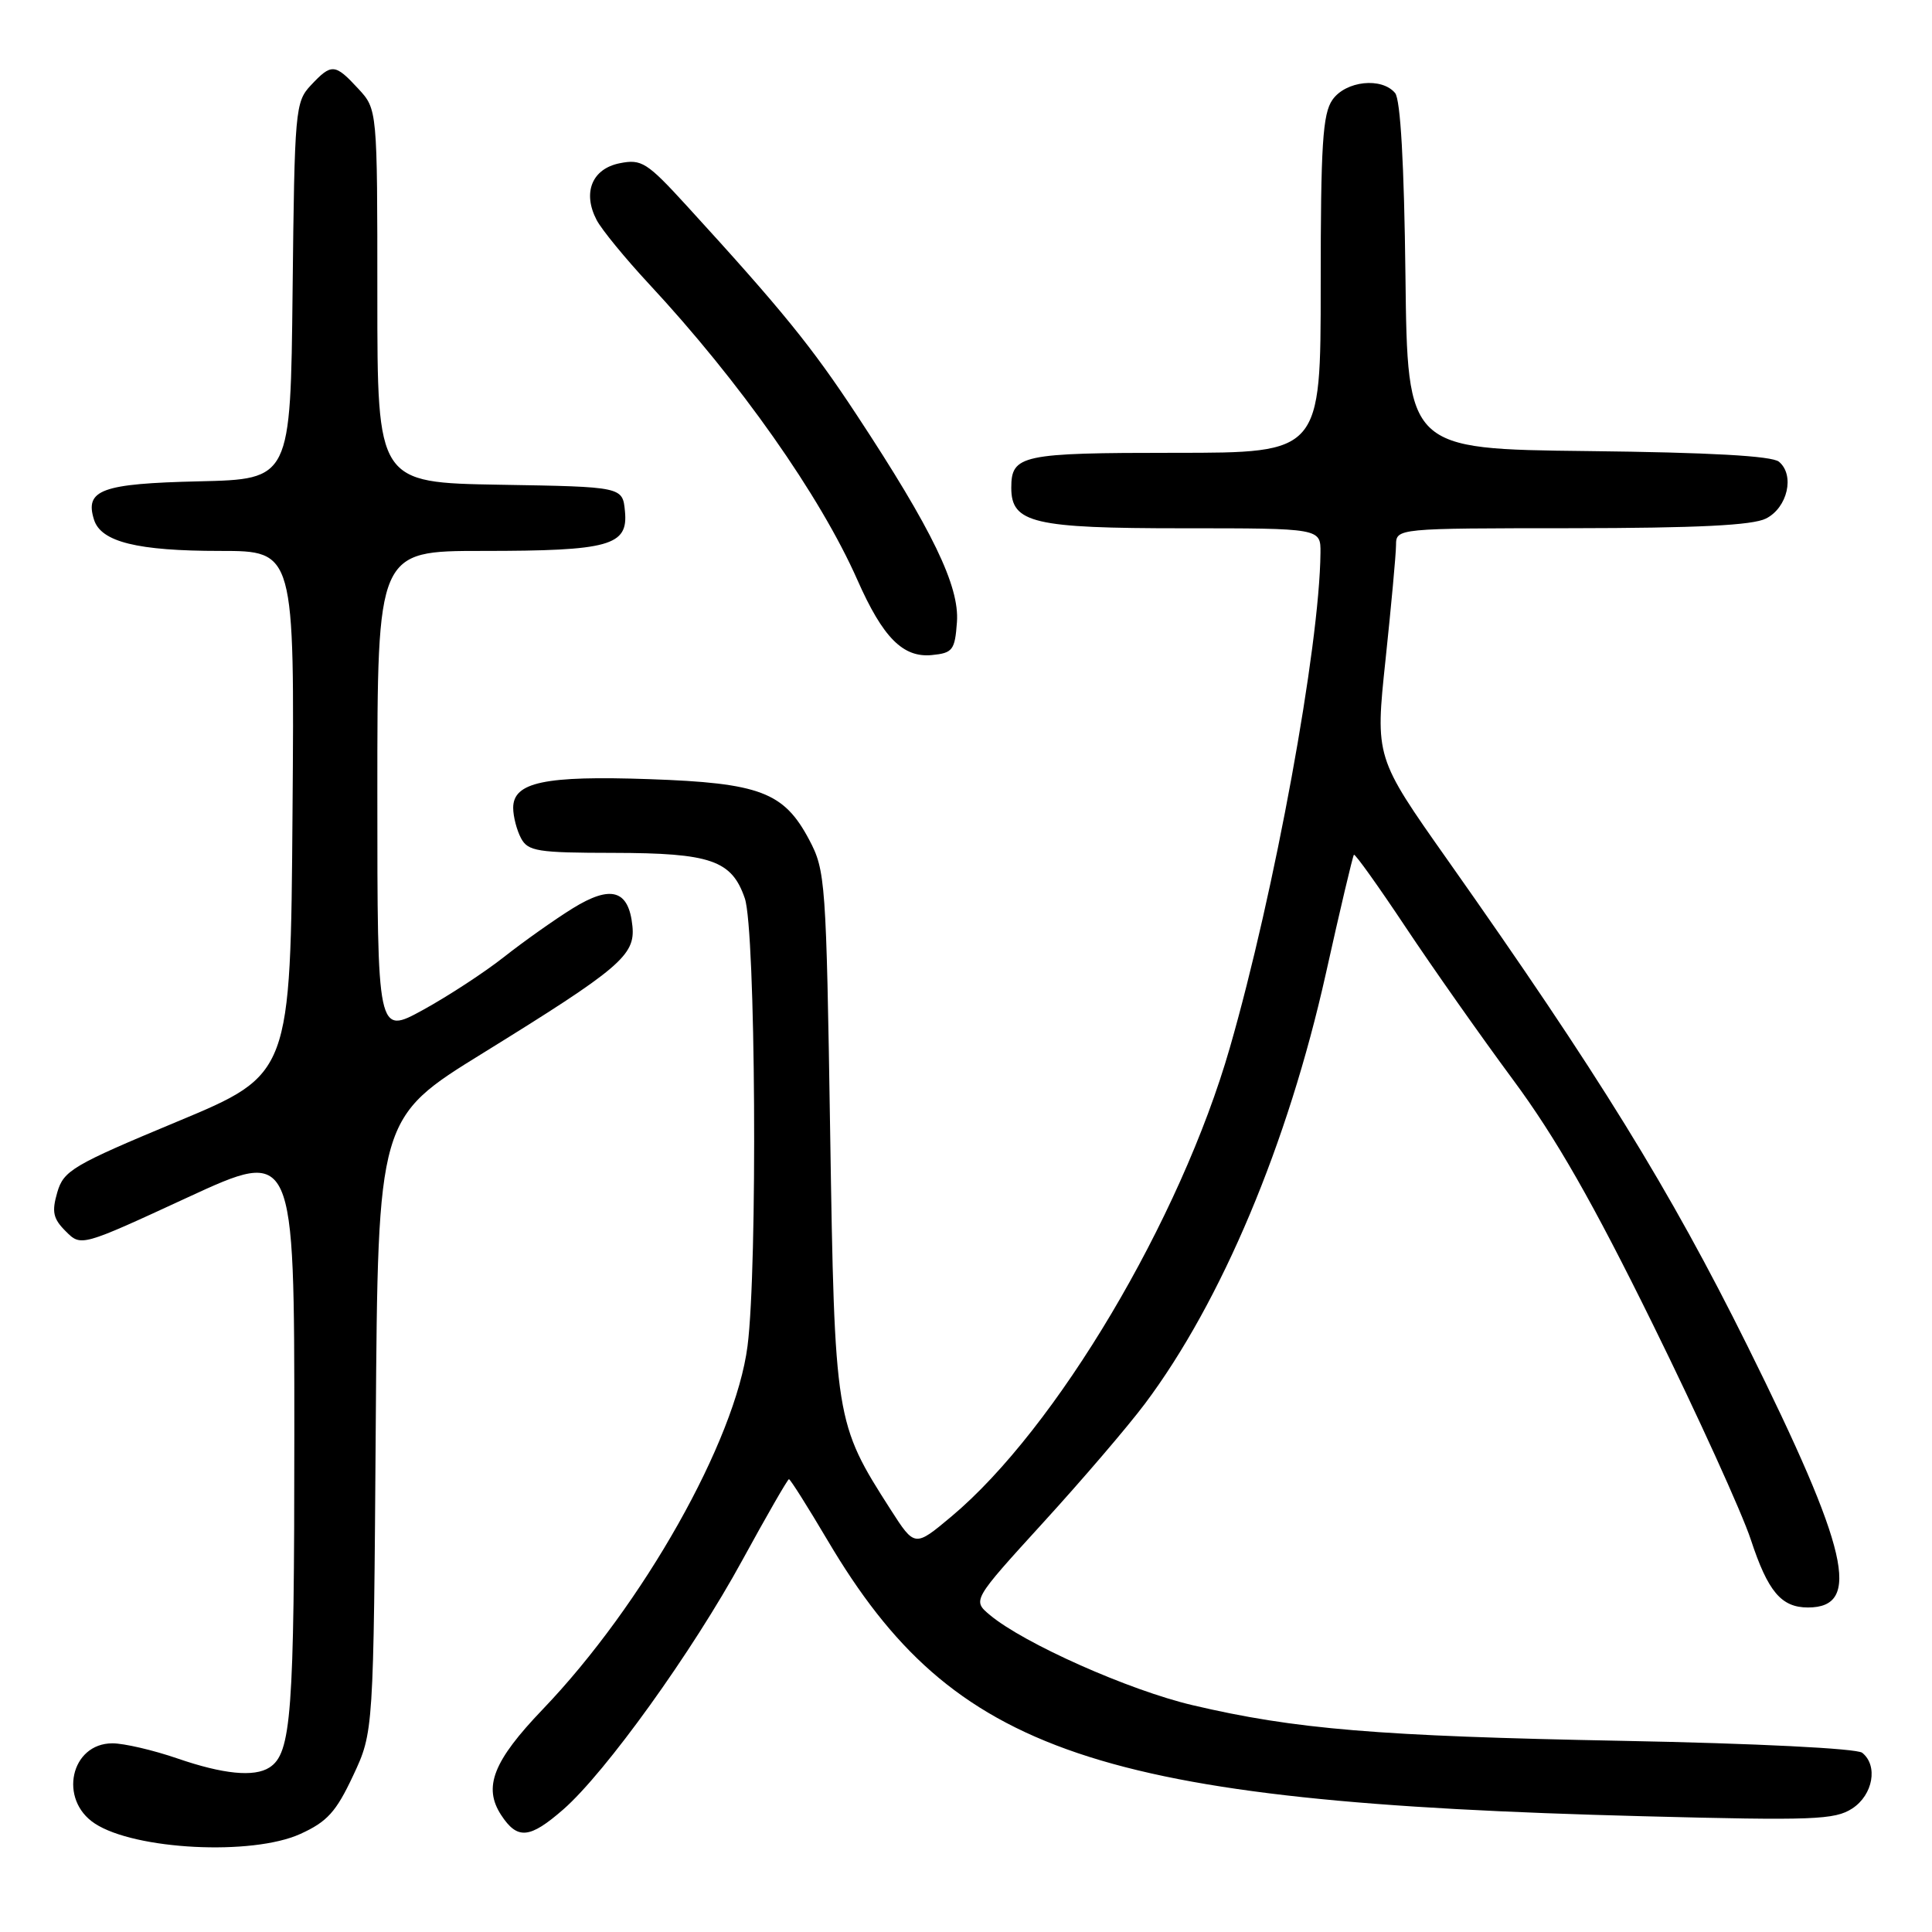 <?xml version="1.0" encoding="UTF-8" standalone="no"?>
<!DOCTYPE svg PUBLIC "-//W3C//DTD SVG 1.1//EN" "http://www.w3.org/Graphics/SVG/1.1/DTD/svg11.dtd" >
<svg xmlns="http://www.w3.org/2000/svg" xmlns:xlink="http://www.w3.org/1999/xlink" version="1.1" viewBox="0 0 256 256">
 <g >
 <path fill="currentColor"
d=" M 39.79 243.01 C 43.36 241.39 44.54 240.08 46.79 235.28 C 49.50 229.50 49.50 229.50 49.79 188.82 C 50.08 148.13 50.08 148.13 64.01 139.53 C 82.14 128.32 84.19 126.58 83.80 122.72 C 83.32 117.91 80.97 117.21 75.87 120.37 C 73.47 121.86 69.39 124.75 66.80 126.79 C 64.22 128.83 59.38 131.99 56.05 133.82 C 50.00 137.14 50.00 137.14 50.00 105.07 C 50.00 73.00 50.00 73.00 63.93 73.00 C 80.78 73.00 83.25 72.31 82.81 67.75 C 82.50 64.50 82.50 64.50 66.25 64.23 C 50.00 63.95 50.00 63.95 50.00 39.22 C 50.00 14.48 50.00 14.48 47.46 11.74 C 44.38 8.41 43.93 8.38 41.19 11.30 C 39.12 13.50 39.03 14.55 38.77 38.55 C 38.50 63.50 38.50 63.50 26.35 63.78 C 13.46 64.08 11.20 64.90 12.46 68.87 C 13.39 71.81 18.20 73.00 29.16 73.00 C 39.03 73.00 39.03 73.00 38.76 107.68 C 38.50 142.36 38.50 142.36 23.50 148.61 C 9.63 154.39 8.43 155.10 7.59 157.99 C 6.84 160.57 7.03 161.48 8.71 163.15 C 10.74 165.19 10.74 165.19 24.87 158.66 C 39.00 152.14 39.00 152.14 39.00 190.01 C 39.00 227.19 38.61 232.35 35.69 234.21 C 33.67 235.50 29.57 235.09 23.50 233.00 C 20.30 231.90 16.43 231.00 14.90 231.00 C 9.36 231.00 7.72 238.46 12.57 241.63 C 17.89 245.12 33.41 245.91 39.79 243.01 Z  M 74.65 239.75 C 80.26 234.84 91.78 218.81 98.36 206.74 C 101.59 200.83 104.37 196.00 104.54 196.00 C 104.72 196.00 107.03 199.66 109.68 204.14 C 126.40 232.40 145.29 238.79 217.69 240.66 C 240.28 241.25 243.13 241.14 245.44 239.63 C 248.19 237.83 248.88 233.95 246.75 232.25 C 246.02 231.68 232.73 231.01 215.00 230.67 C 182.56 230.05 171.61 229.14 158.00 225.94 C 149.59 223.96 135.68 217.77 131.17 214.00 C 128.84 212.05 128.84 212.05 138.21 201.77 C 143.37 196.12 149.44 189.03 151.71 186.00 C 161.85 172.48 170.66 151.53 175.68 129.02 C 177.57 120.51 179.25 113.42 179.40 113.26 C 179.56 113.11 182.63 117.41 186.23 122.82 C 189.83 128.23 196.25 137.35 200.49 143.08 C 206.15 150.73 211.07 159.35 219.02 175.50 C 224.98 187.60 230.81 200.43 231.99 204.00 C 234.26 210.90 236.03 213.00 239.57 213.00 C 246.73 213.00 244.97 205.38 231.55 178.35 C 221.26 157.62 211.82 142.32 191.79 113.92 C 182.22 100.35 182.22 100.35 183.59 87.42 C 184.34 80.32 184.97 73.49 184.98 72.25 C 185.00 70.00 185.00 70.00 208.25 69.99 C 224.92 69.97 232.21 69.61 234.00 68.71 C 236.86 67.27 237.85 62.95 235.72 61.18 C 234.79 60.41 226.56 59.95 210.42 59.77 C 186.50 59.50 186.50 59.50 186.23 36.58 C 186.06 21.72 185.57 13.19 184.86 12.33 C 183.09 10.20 178.32 10.71 176.56 13.22 C 175.26 15.07 175.00 19.18 175.00 37.72 C 175.00 60.00 175.00 60.00 155.70 60.00 C 135.32 60.00 134.00 60.28 134.00 64.64 C 134.00 69.31 136.95 70.00 156.72 70.00 C 175.00 70.00 175.00 70.00 174.97 73.25 C 174.85 85.68 168.90 118.21 162.96 138.83 C 156.42 161.59 139.94 189.33 126.06 200.95 C 121.21 205.01 121.21 205.01 118.02 200.04 C 110.66 188.55 110.60 188.21 110.00 150.00 C 109.48 116.73 109.38 115.35 107.22 111.27 C 103.87 104.95 100.70 103.75 86.00 103.24 C 72.20 102.76 68.00 103.64 68.00 107.04 C 68.00 108.19 68.47 110.00 69.04 111.07 C 69.96 112.80 71.23 113.00 81.29 113.01 C 94.19 113.03 96.96 113.99 98.69 119.03 C 100.13 123.20 100.40 167.92 99.05 178.37 C 97.43 190.95 85.21 212.62 71.91 226.50 C 65.34 233.36 63.99 236.81 66.41 240.51 C 68.57 243.80 70.18 243.65 74.65 239.75 Z  M 126.80 82.43 C 127.15 77.67 123.54 70.20 113.53 55.00 C 107.55 45.91 103.66 41.12 90.98 27.25 C 85.73 21.51 85.01 21.05 82.12 21.63 C 78.44 22.36 77.16 25.53 79.06 29.16 C 79.74 30.45 82.86 34.25 85.99 37.62 C 98.02 50.55 108.67 65.67 113.62 76.87 C 116.99 84.49 119.65 87.17 123.47 86.80 C 126.24 86.53 126.53 86.15 126.80 82.43 Z "/>
</g>
</svg>